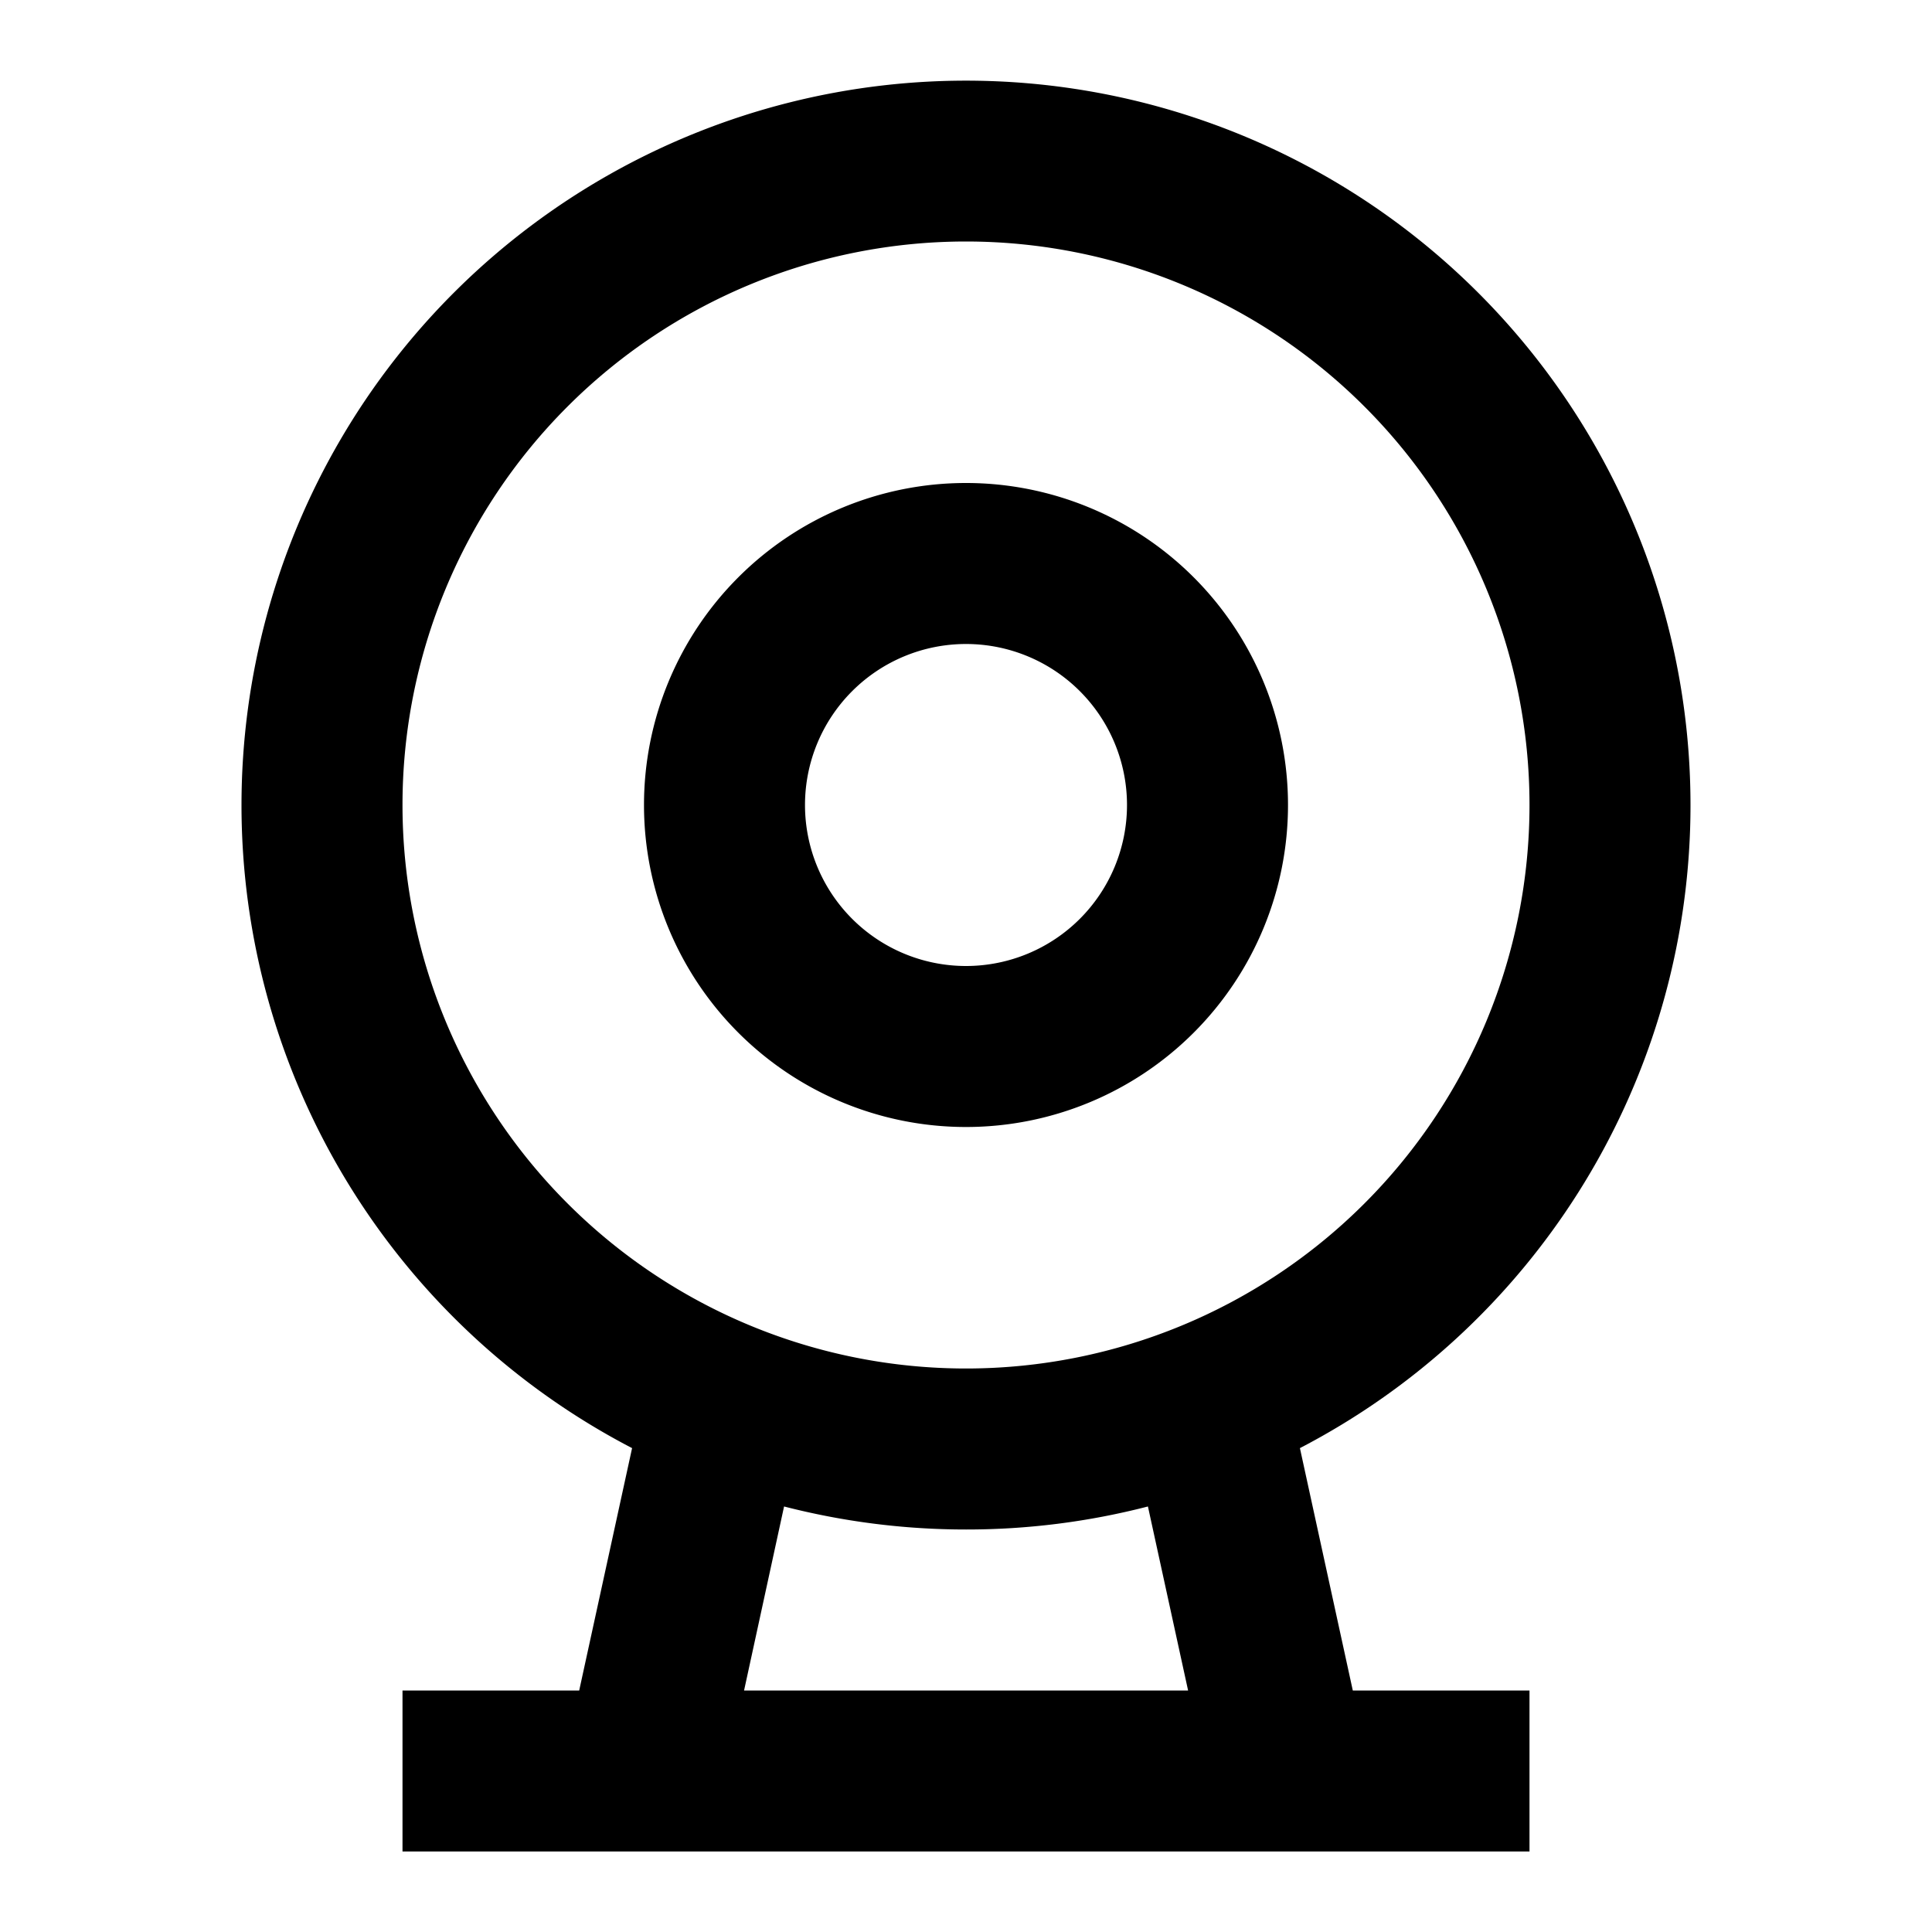 <svg xmlns="http://www.w3.org/2000/svg" width="1em" height="1em" viewBox="0 0 24 24"><path fill="currentColor" d="M12 3a7 7 0 1 0 0 14a7 7 0 0 0 0-14m-9 7a9 9 0 1 1 13.148 7.989L16.805 21H19v2H5v-2h2.195l.657-3.011A9 9 0 0 1 3 10m6.74 8.714L9.243 21h5.516l-.499-2.286A9 9 0 0 1 12 19c-.78 0-1.537-.1-2.26-.286M12 8a2 2 0 1 0 0 4a2 2 0 0 0 0-4m-4 2a4 4 0 1 1 8 0a4 4 0 0 1-8 0"/></svg>